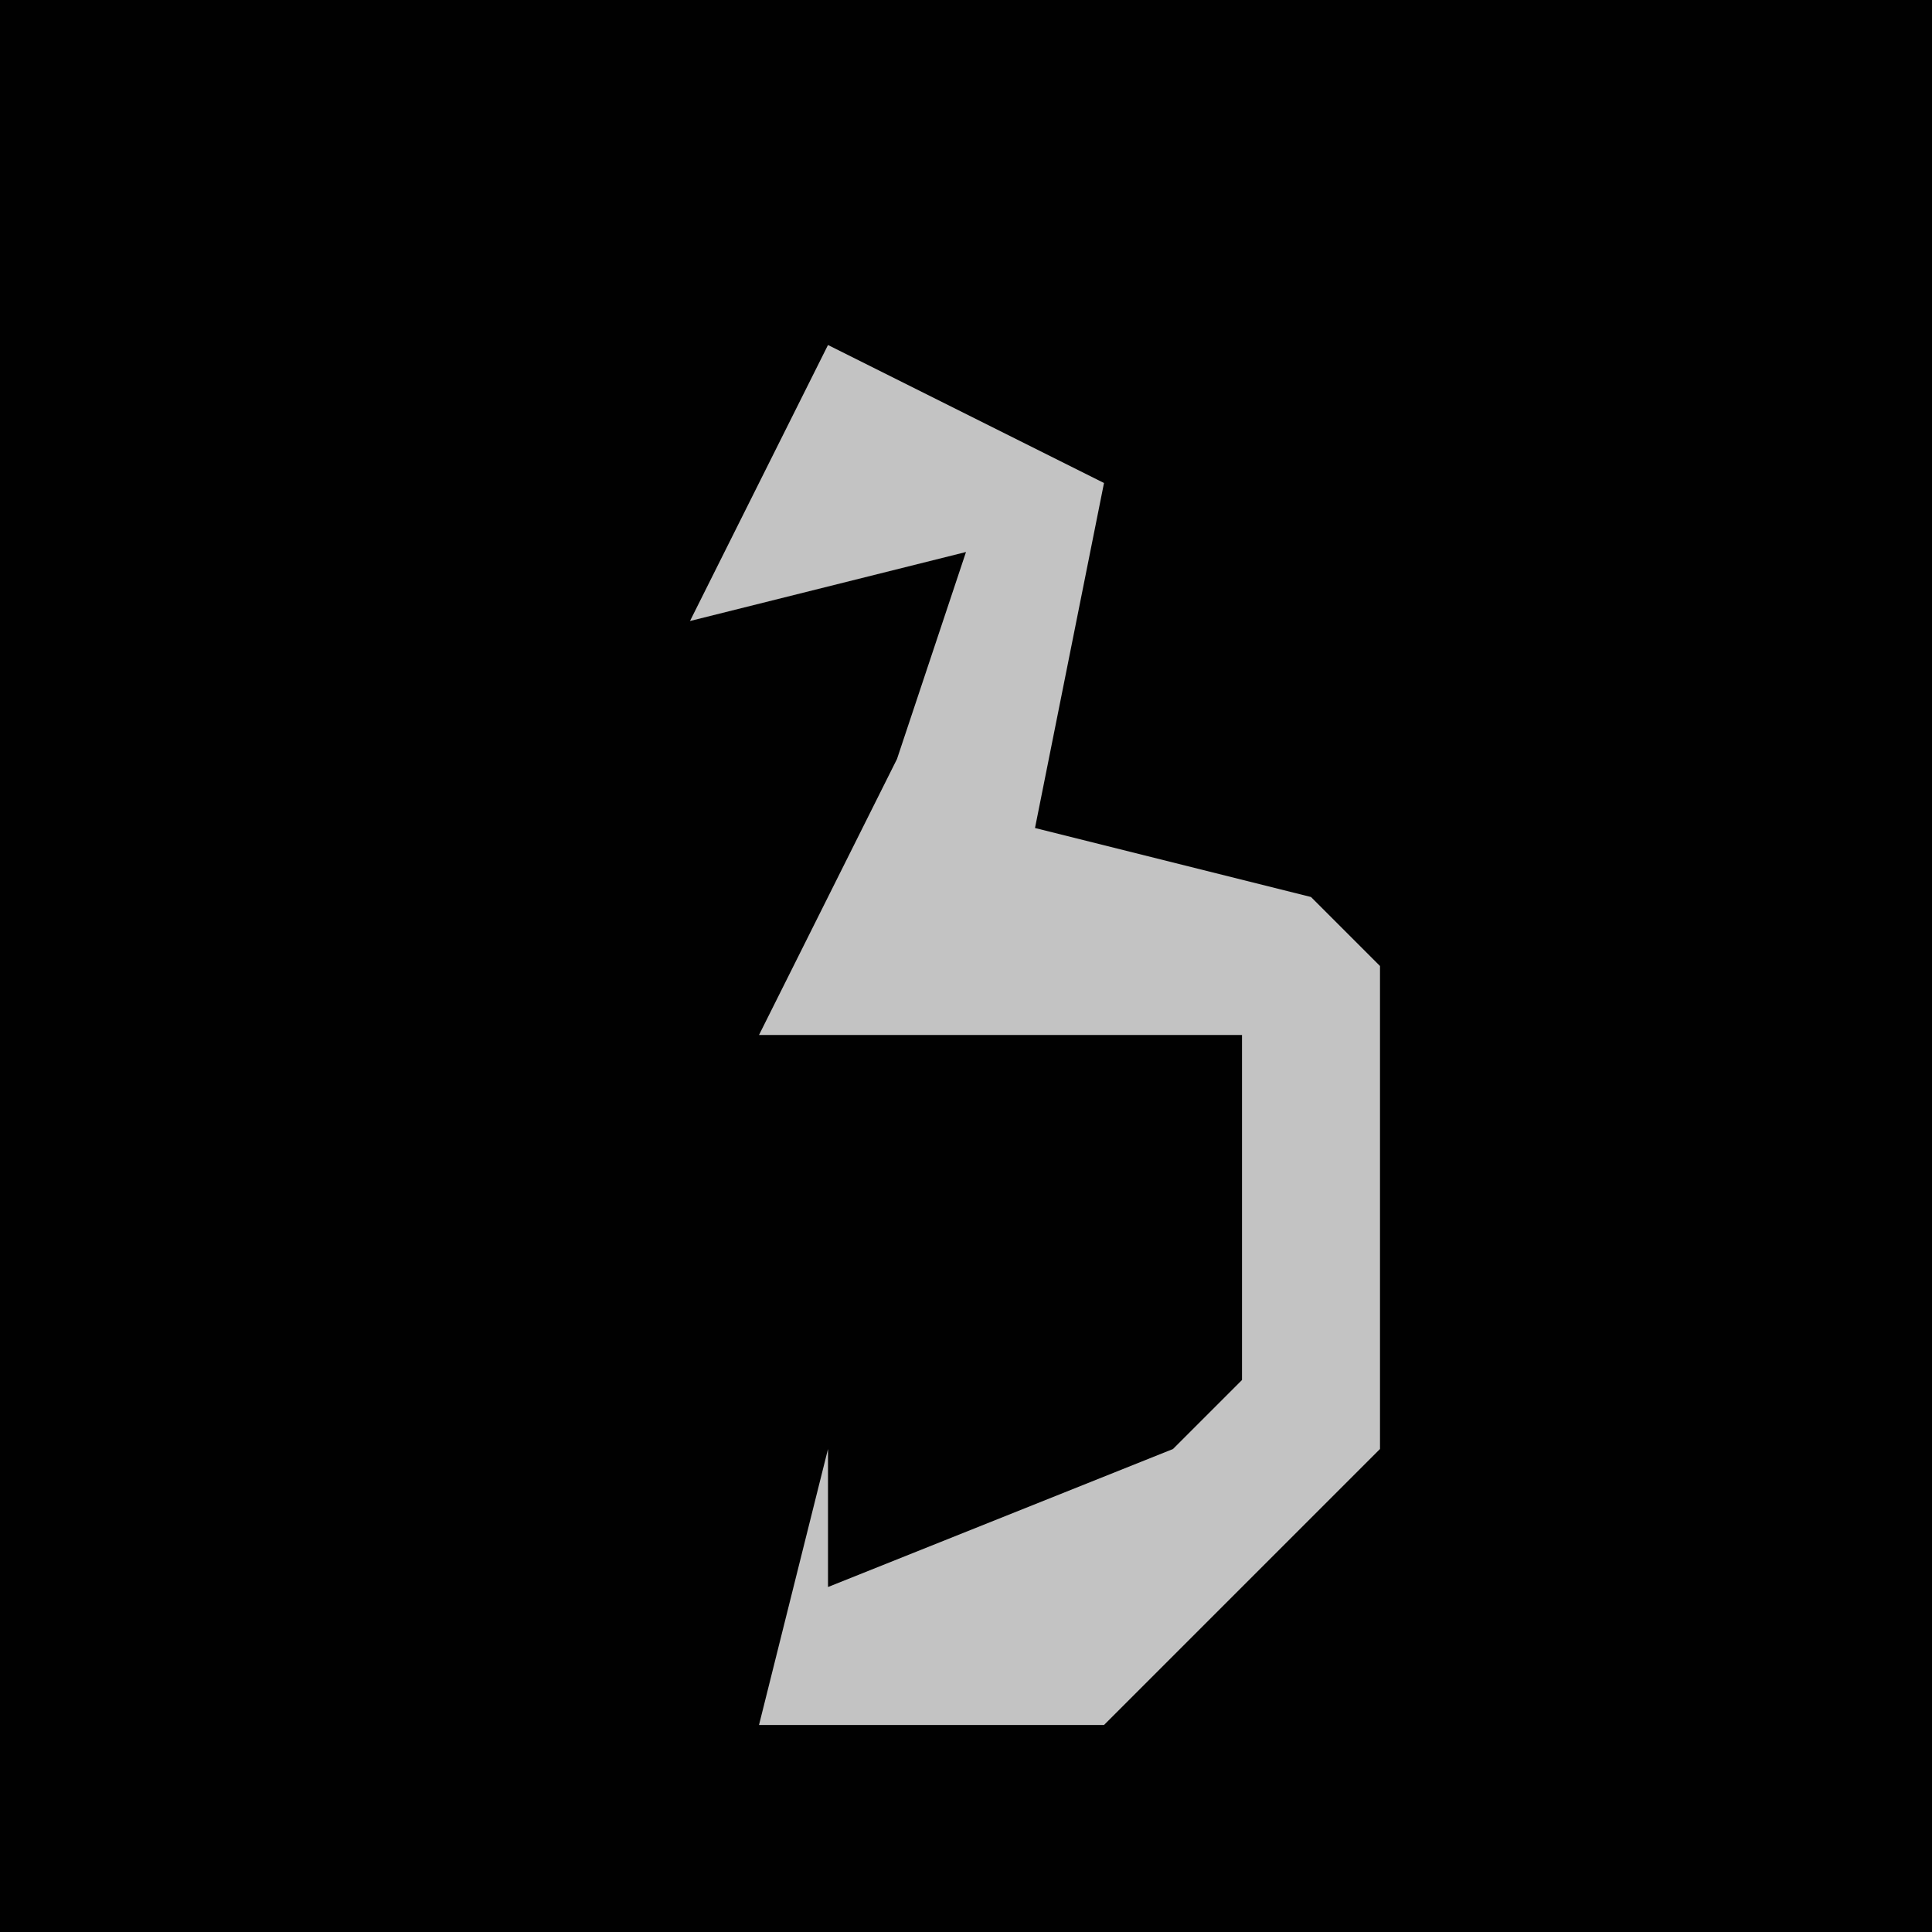 <?xml version="1.0" encoding="UTF-8"?>
<svg version="1.1" xmlns="http://www.w3.org/2000/svg" width="28" height="28">
<path d="M0,0 L28,0 L28,28 L0,28 Z " fill="#010101" transform="translate(0,0)"/>
<path d="M0,0 L4,2 L3,7 L7,8 L8,9 L8,16 L4,20 L-1,20 L0,16 L0,18 L5,16 L6,15 L6,10 L-1,10 L1,6 L2,3 L-2,4 Z " fill="#C3C3C3" transform="translate(12,5)"/>
</svg>
